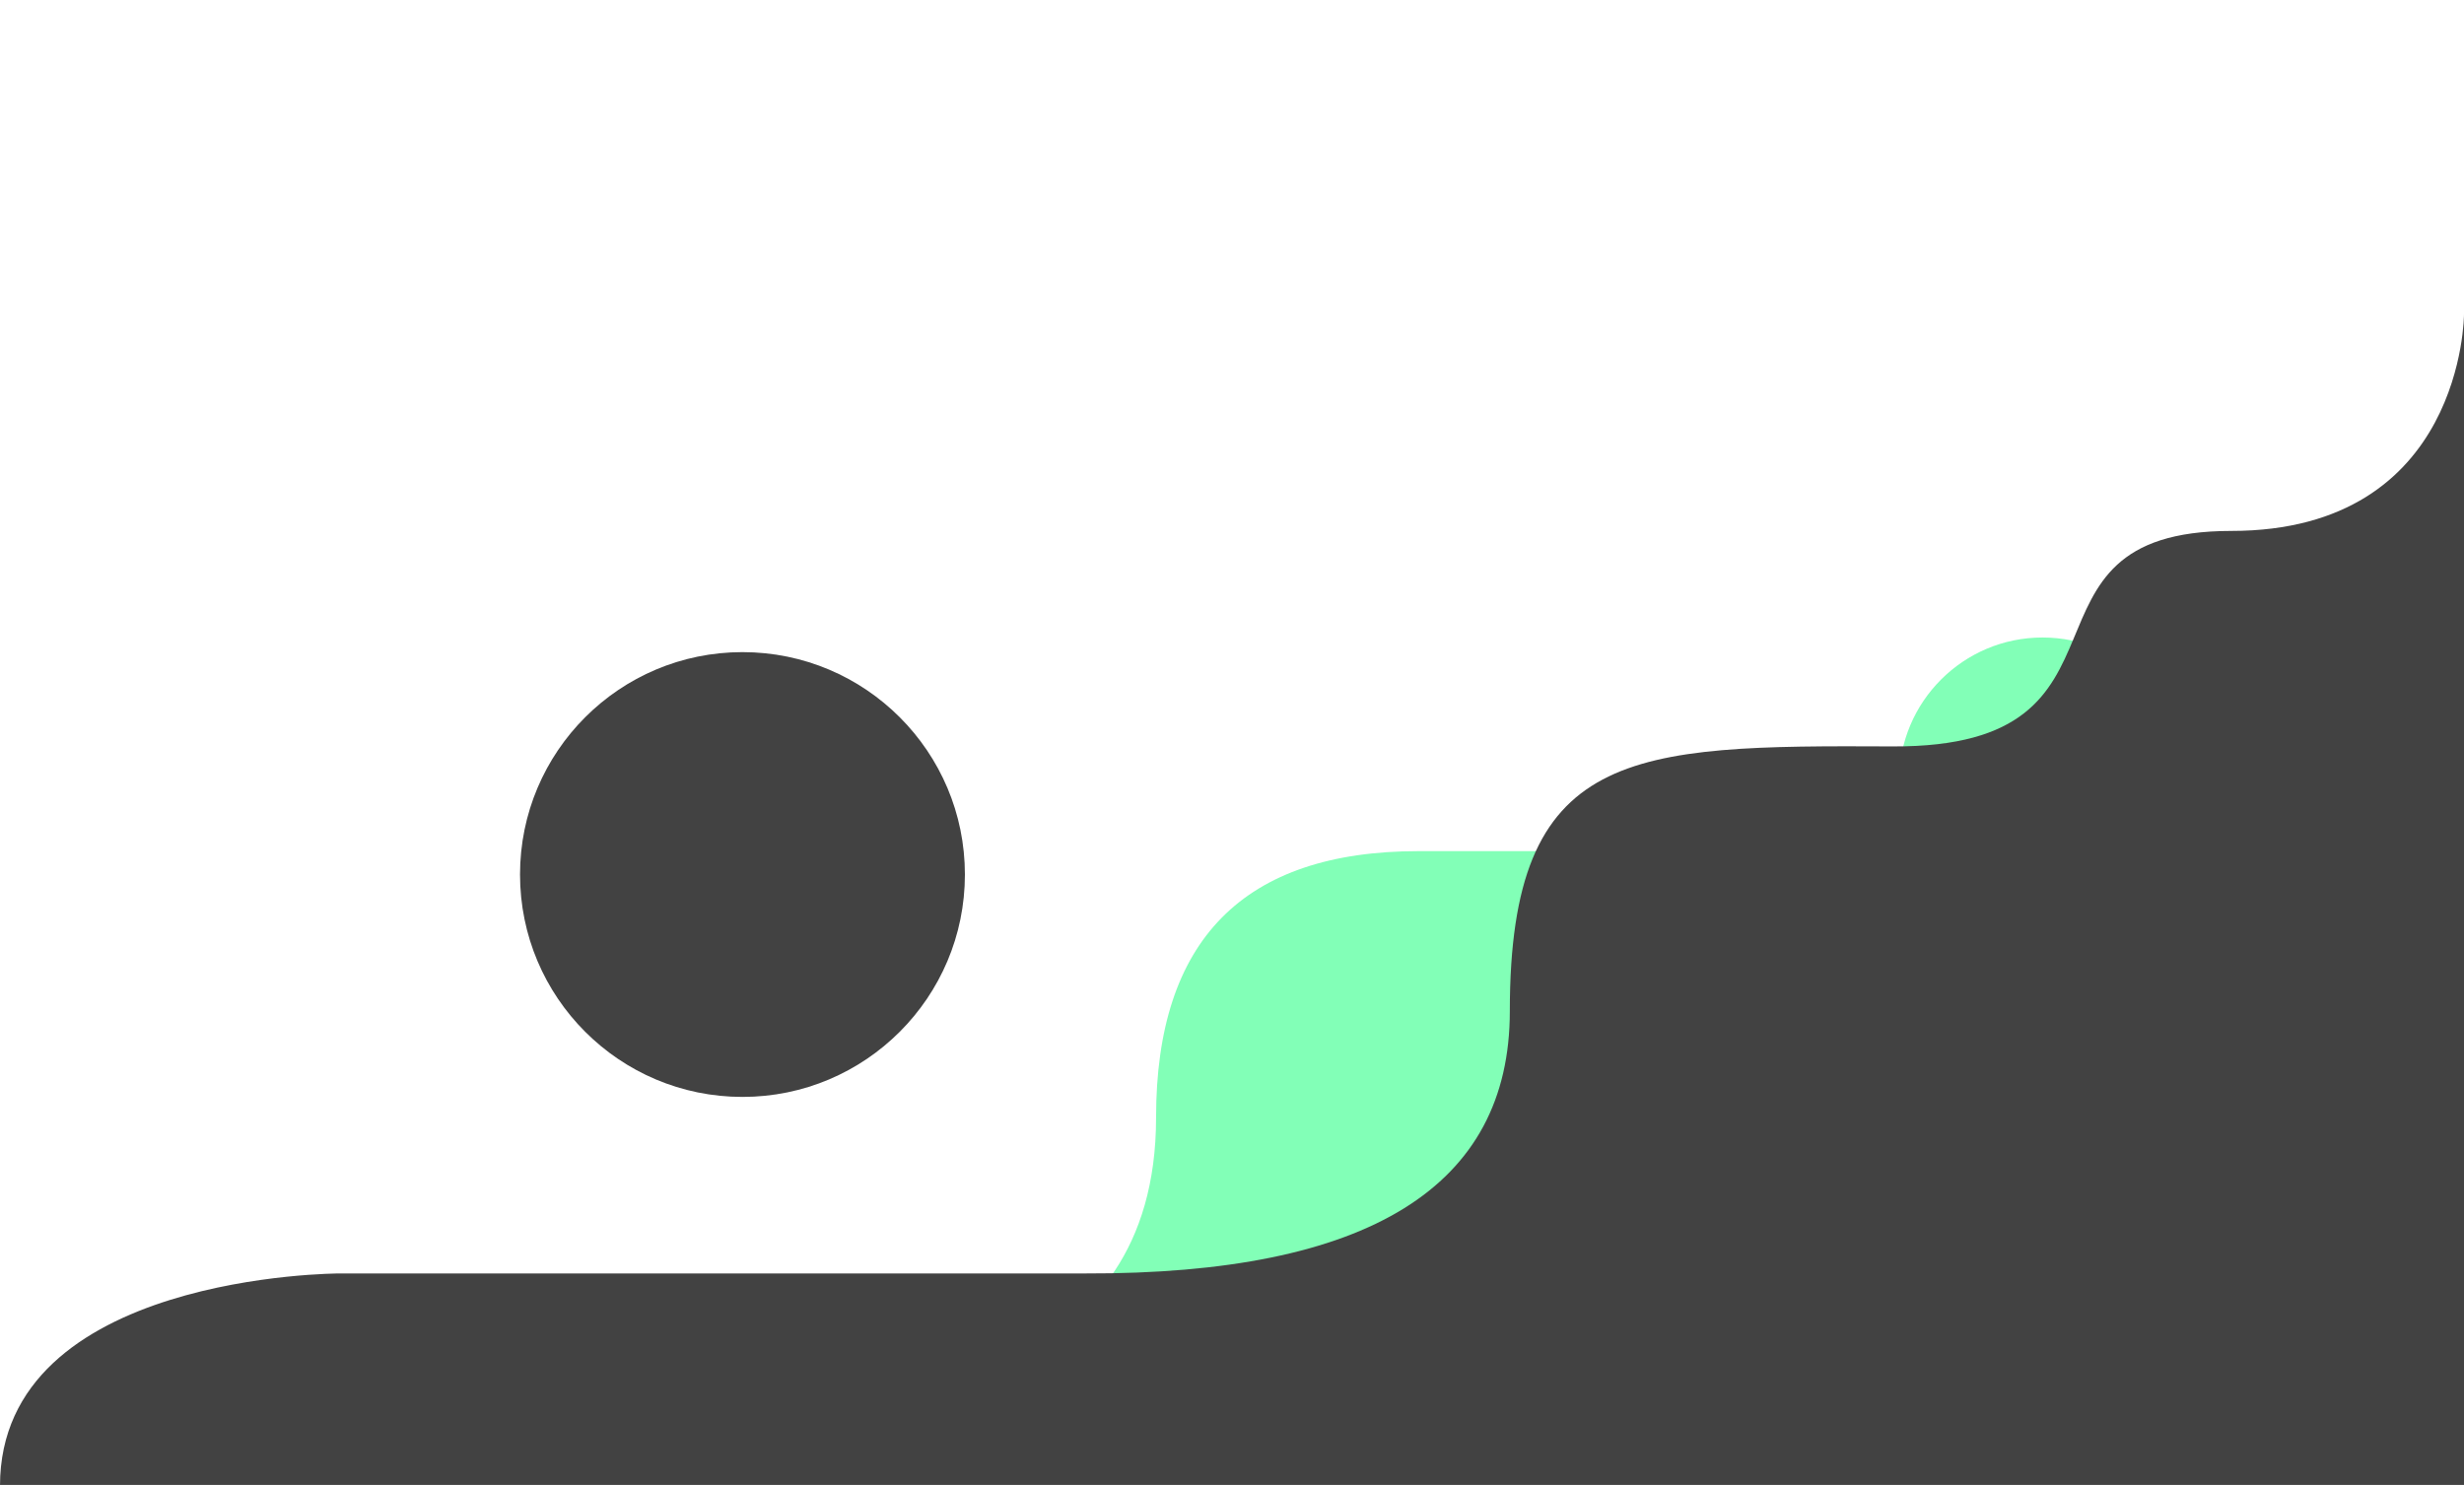 <?xml version="1.0" encoding="utf-8"?>
<!-- Generator: Adobe Illustrator 16.0.0, SVG Export Plug-In . SVG Version: 6.00 Build 0)  -->
<!DOCTYPE svg PUBLIC "-//W3C//DTD SVG 1.1//EN" "http://www.w3.org/Graphics/SVG/1.1/DTD/svg11.dtd">
<svg version="1.1" id="Capa_1" xmlns="http://www.w3.org/2000/svg" xmlns:xlink="http://www.w3.org/1999/xlink" x="0px" y="0px"
	 width="1440px" height="868px" viewBox="0 0 1440 868" enable-background="new 0 0 1440 868" xml:space="preserve">
<circle fill="#82FFB7" cx="1193.7" cy="456.492" r="83.852"/>
<title>background-noncreativeNONCREATIVE HOME V1.0 Copy</title>
<desc>Created with Sketch.</desc>
<path id="Path-10" fill="#82FFB7" d="M675.625,653.263c0,154.748-154.5,155.249-154.5,155.249s220.334,0,661,0v-311h-353
	C726.792,497.512,675.625,549.429,675.625,653.263z"/>
<path id="Combined-Shape" fill="#424242" d="M1303.953,310.345c-136.047,0-43.953,126.691-197.748,125.96
	c-153.794-0.732-223.838,0.731-223.838,154.778c0,102.698-82.681,153.794-248.043,153.289c-325.532,0-435.825,0-435.825,0
	S0,744.372,0,868.593C120,868.197,540.145,868,1260.432,868H1440c0-456.217,0-684.325,0-684.325S1440,310.345,1303.953,310.345z"/>
<circle id="Oval-2" fill="#424242" cx="433.907" cy="511.185" r="130"/>
</svg>
